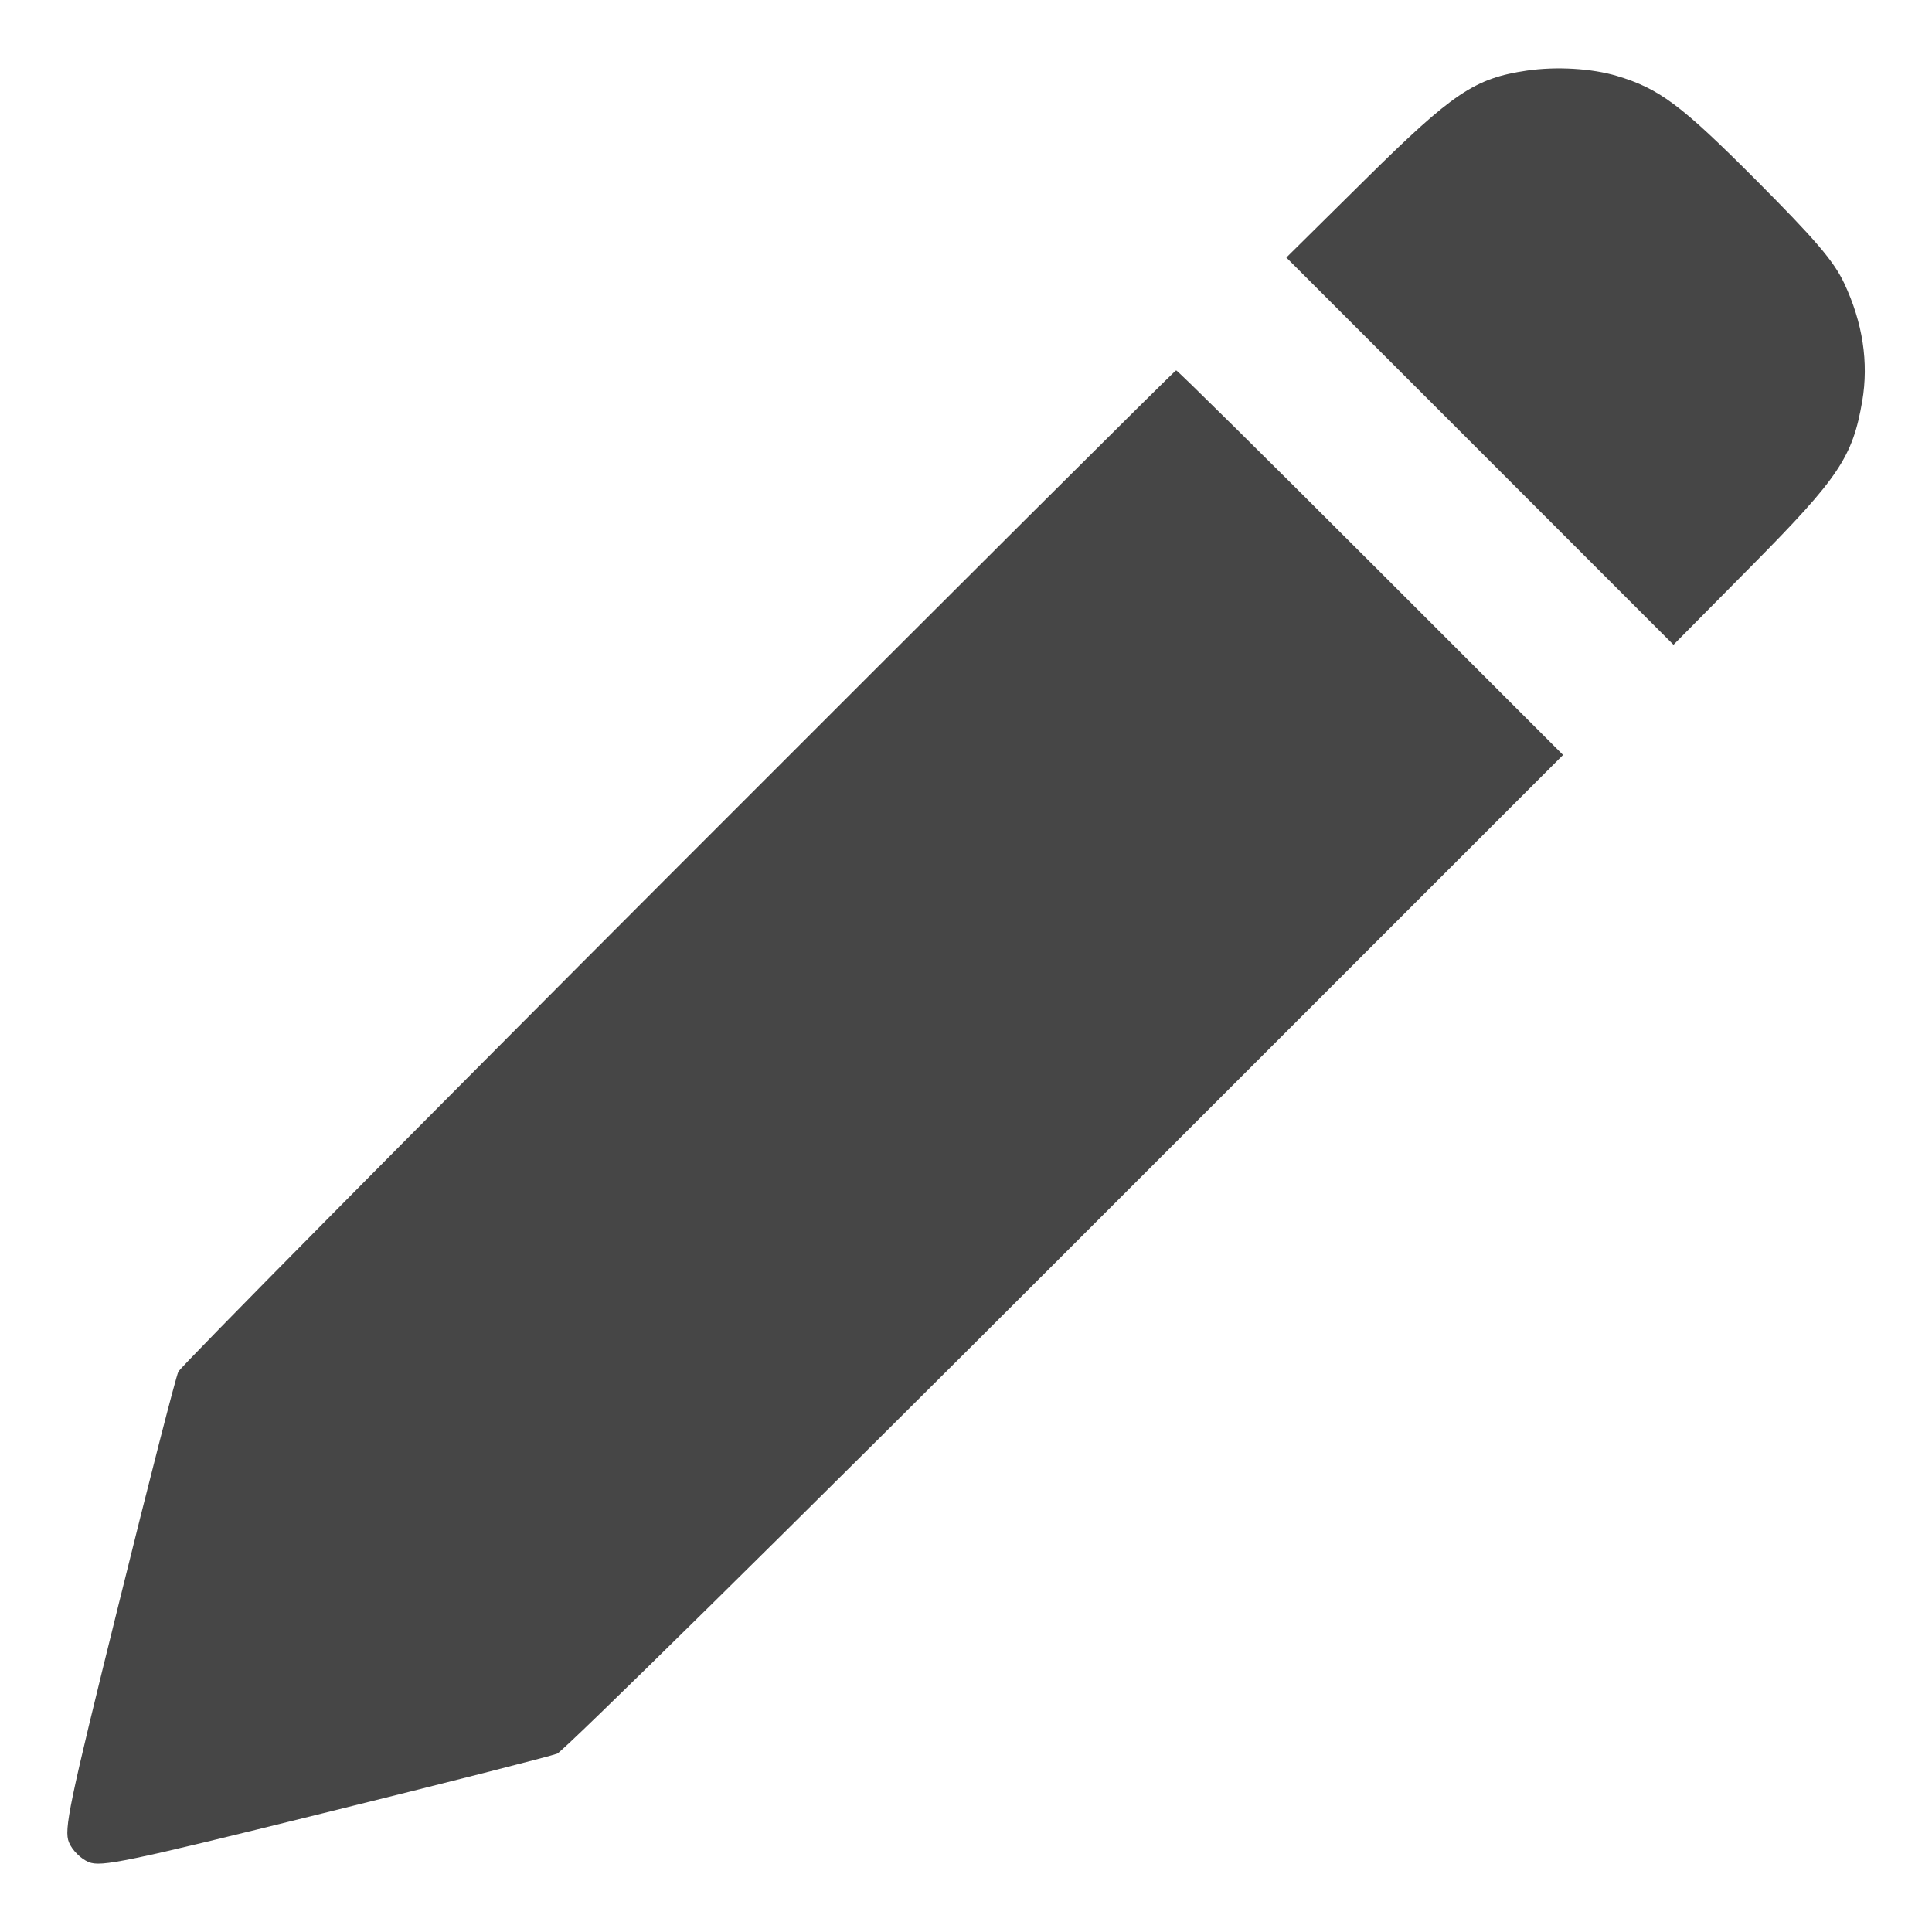 <svg width="25" height="25" viewBox="0 0 25 26" fill="none" xmlns="http://www.w3.org/2000/svg">
<path fill-rule="evenodd" clip-rule="evenodd" d="M20.047 0.95C19.346 1.053 19.05 1.252 17.884 2.405L16.811 3.466L19.416 6.071L22.021 8.677L23.083 7.604C24.247 6.427 24.432 6.15 24.561 5.4C24.65 4.88 24.568 4.342 24.319 3.813C24.179 3.515 23.933 3.227 23.128 2.419C22.124 1.412 21.831 1.193 21.261 1.022C20.921 0.92 20.446 0.892 20.047 0.95ZM8.628 11.659C4.961 15.33 1.933 18.39 1.9 18.46C1.867 18.529 1.504 19.94 1.095 21.596C0.425 24.302 0.358 24.624 0.428 24.794C0.472 24.9 0.587 25.015 0.693 25.059C0.86 25.128 1.189 25.06 3.859 24.399C5.498 23.994 6.911 23.634 6.998 23.6C7.086 23.565 10.168 20.527 13.847 16.848L20.535 10.16L17.947 7.572C16.524 6.149 15.346 4.984 15.328 4.984C15.31 4.984 12.296 7.988 8.628 11.659Z" fill="#464646"/>
</svg>
